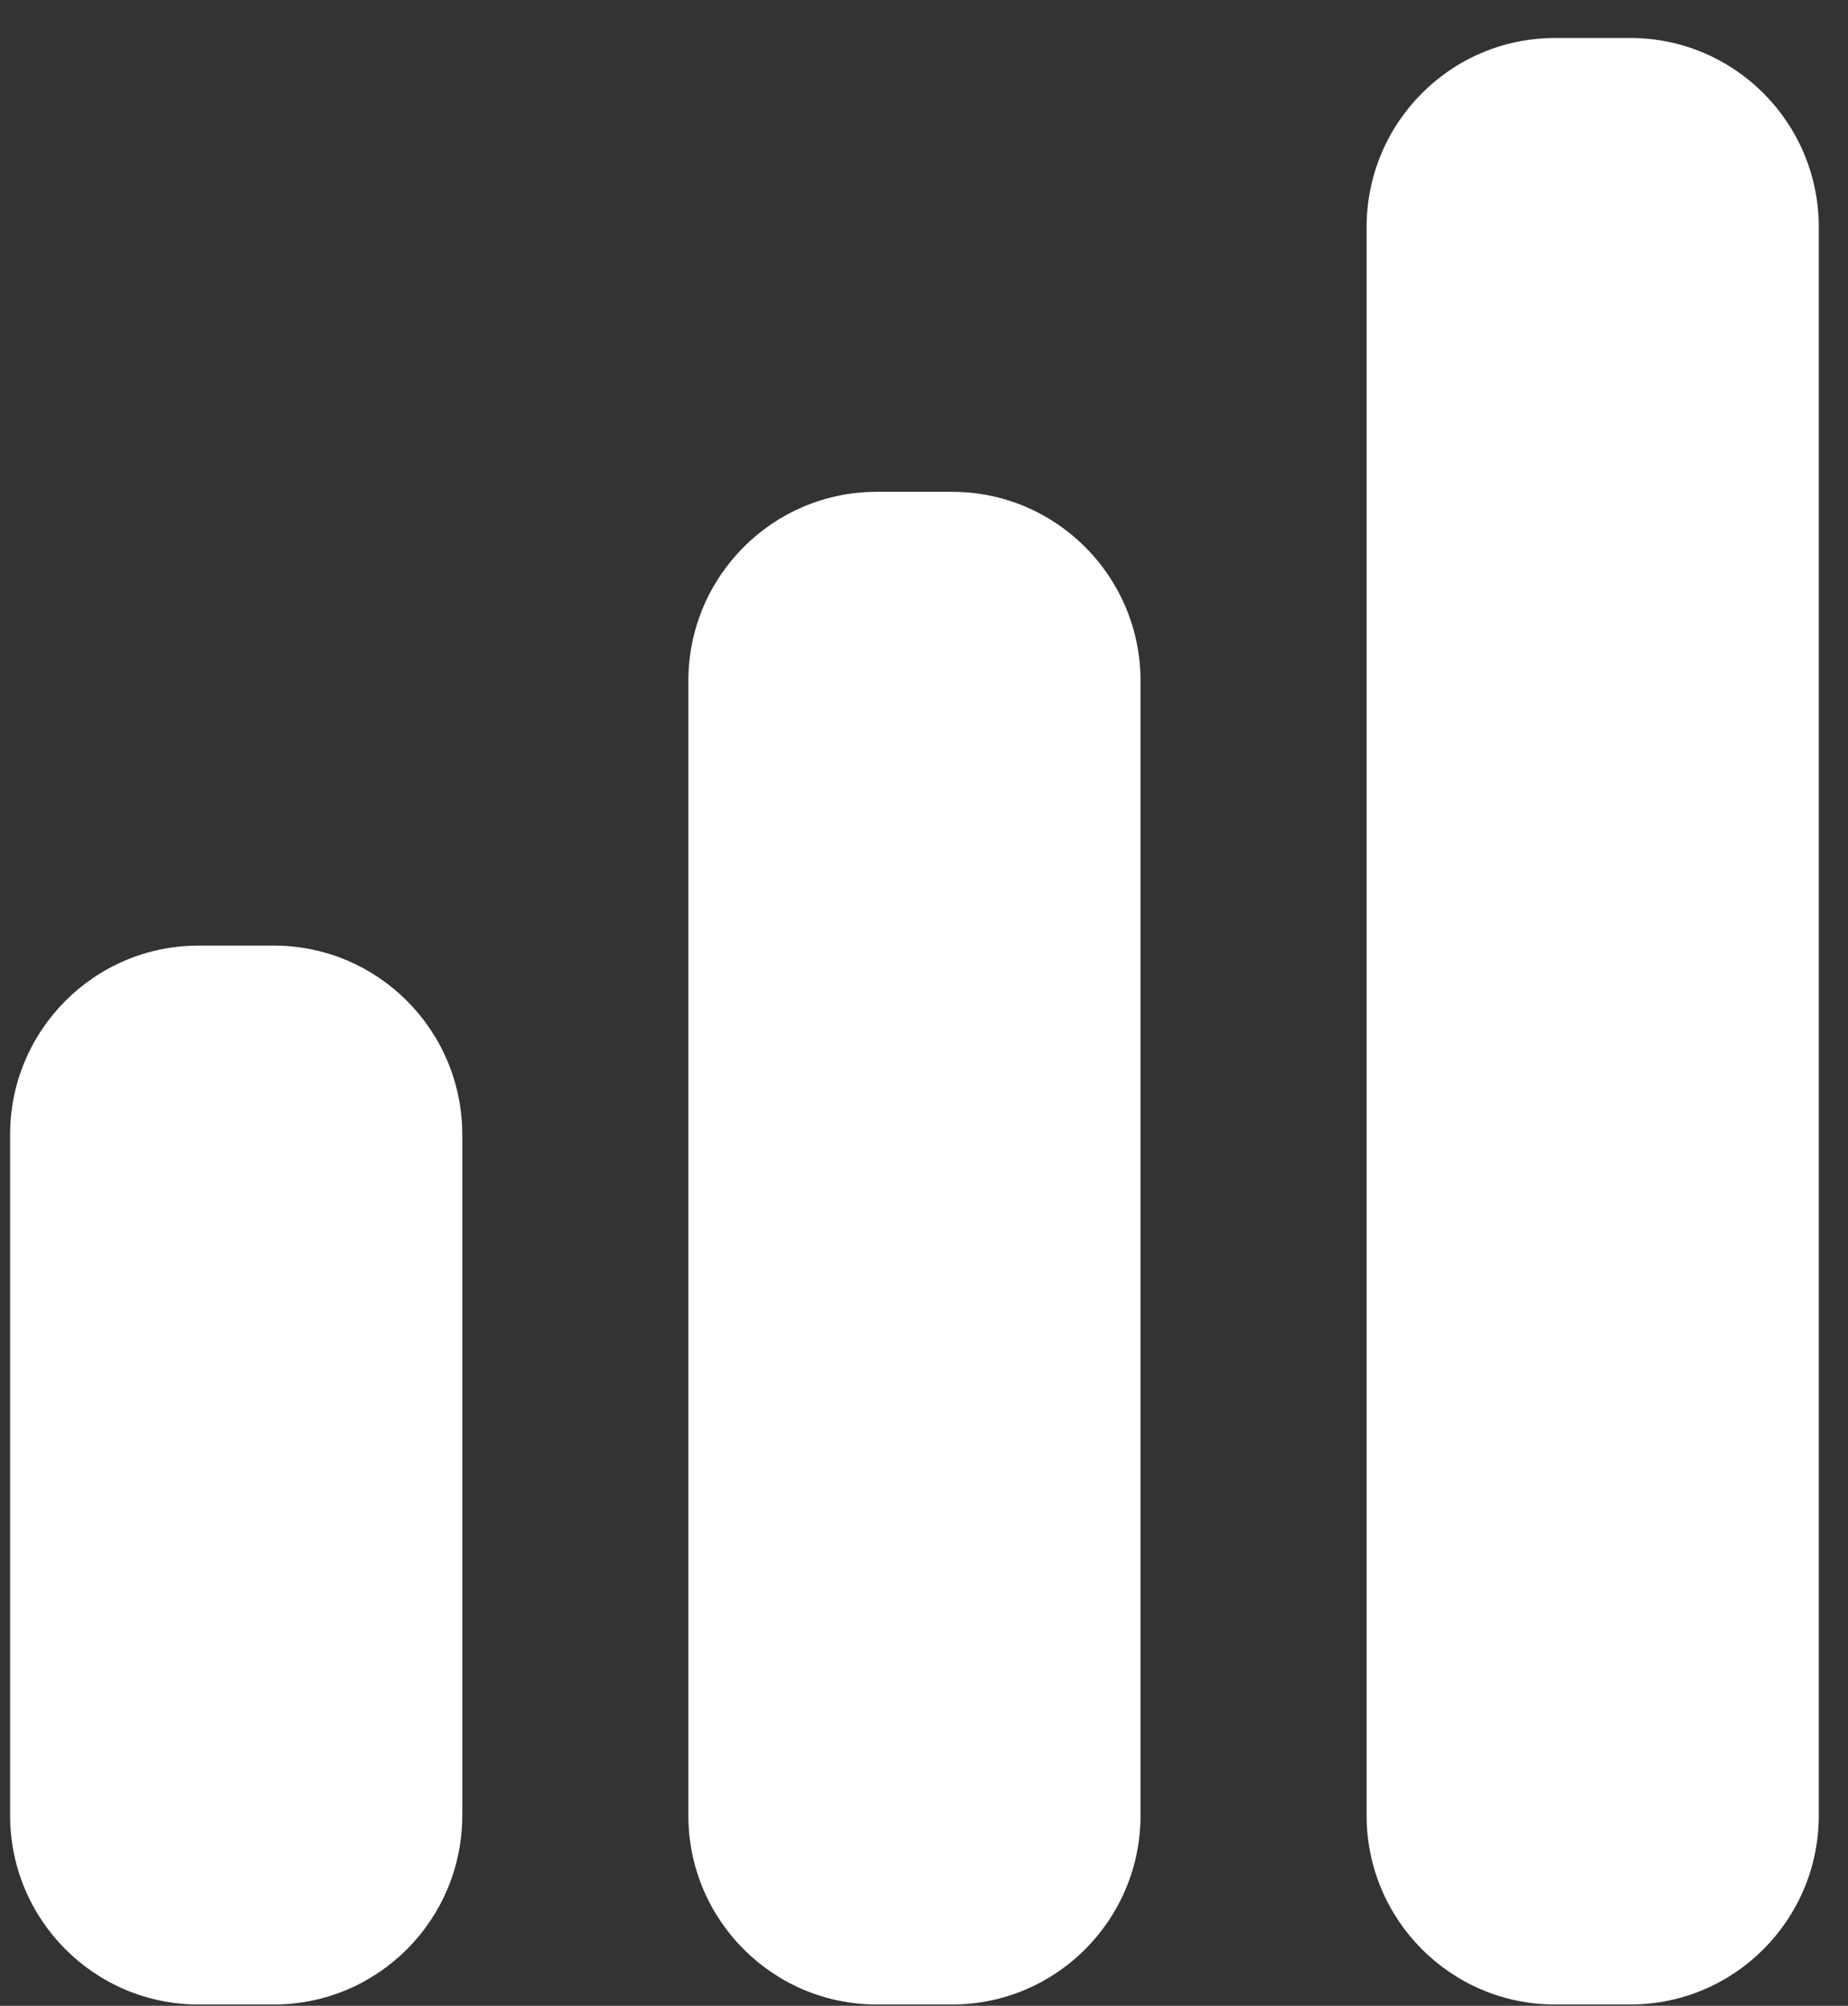 <svg width="47" height="51" viewBox="0 0 47 51" fill="none" xmlns="http://www.w3.org/2000/svg">
<rect x="0" y="0" width="47" height="51" fill="#333333" stroke="none"/>
<path d="M39.548 0.966C36.902 0.966 34.757 3.119 34.757 5.774V46.159C34.757 48.814 36.902 50.966 39.548 50.966H41.465C44.111 50.966 46.257 48.814 46.257 46.159V5.774C46.257 3.119 44.111 0.966 41.465 0.966H39.548Z" fill="white"/>
<path d="M17.507 17.313C17.507 14.657 19.652 12.505 22.299 12.505H24.215C26.861 12.505 29.007 14.657 29.007 17.313V46.159C29.007 48.814 26.861 50.966 24.215 50.966H22.299C19.652 50.966 17.507 48.814 17.507 46.159V17.313Z" fill="white"/>
<path d="M0.257 28.851C0.257 26.196 2.402 24.043 5.048 24.043H6.965C9.612 24.043 11.757 26.196 11.757 28.851V46.159C11.757 48.814 9.612 50.966 6.965 50.966H5.048C2.402 50.966 0.257 48.814 0.257 46.159V28.851Z" fill="white"/>
</svg>
